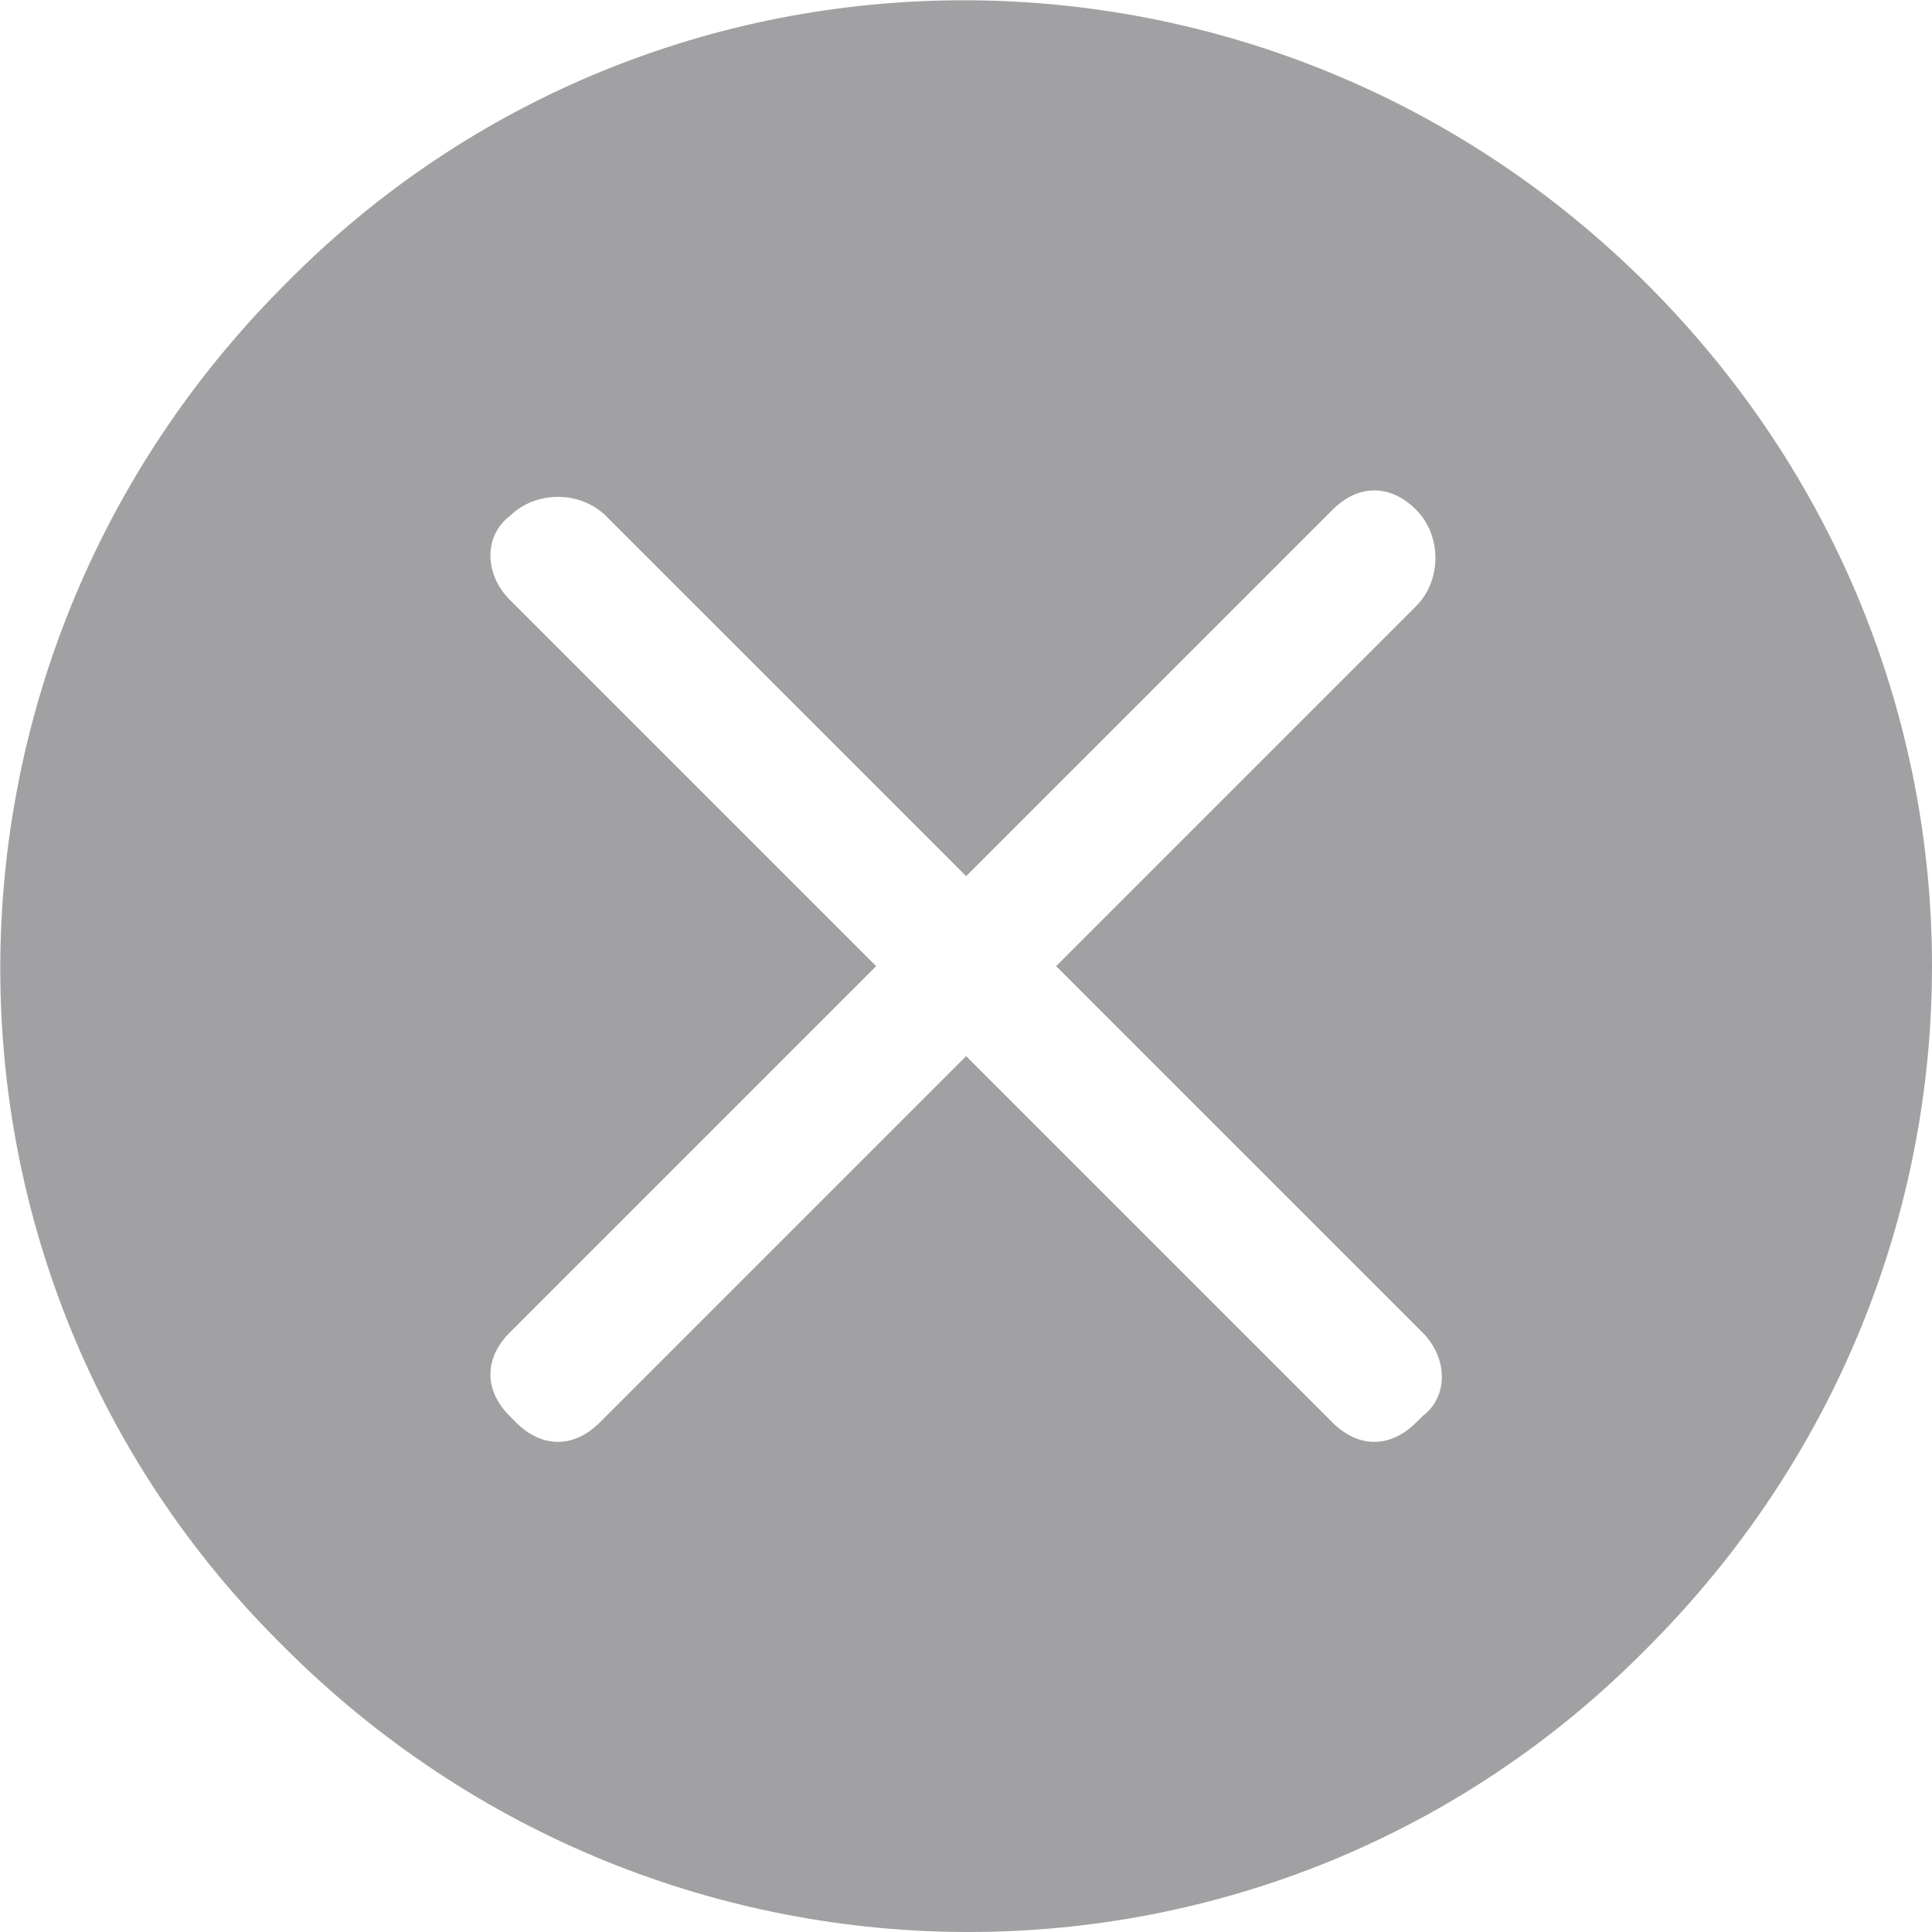<?xml version="1.0" encoding="UTF-8"?>
<svg width="14px" height="14px" viewBox="0 0 14 14" version="1.1" xmlns="http://www.w3.org/2000/svg" xmlns:xlink="http://www.w3.org/1999/xlink">
    <title>清除备份</title>
    <g id="移动端" stroke="none" stroke-width="1" fill="none" fill-rule="evenodd">
        <g id="首页/轨迹分析（重点人员状态）" transform="translate(-315, -653)" fill-rule="nonzero">
            <g id="清除备份" transform="translate(315, 653)">
                <rect id="矩形" fill="#000000" opacity="0" x="0.014" y="0.014" width="13.986" height="13.986"></rect>
                <path d="M11.939,2.063 C9.19,-0.685 4.765,-0.685 2.063,2.063 C-0.685,4.812 -0.685,9.237 2.063,11.939 C4.812,14.687 9.237,14.687 11.939,11.939 C14.687,9.19 14.687,4.812 11.939,2.063 Z M10.308,10.262 L10.262,10.308 C10.075,10.495 9.843,10.495 9.656,10.308 L7.001,7.653 L4.346,10.308 C4.159,10.495 3.927,10.495 3.74,10.308 L3.694,10.262 C3.507,10.075 3.507,9.843 3.694,9.656 L6.349,7.001 L3.694,4.346 C3.507,4.159 3.507,3.88 3.694,3.74 C3.88,3.554 4.206,3.554 4.392,3.74 L7.001,6.349 L9.656,3.694 C9.843,3.507 10.075,3.507 10.262,3.694 C10.448,3.88 10.448,4.206 10.262,4.392 L7.653,7.001 L10.308,9.656 C10.495,9.843 10.495,10.122 10.308,10.262 L10.308,10.262 Z" id="形状" fill="#A1A1A4"></path>
            </g>
        </g>
    </g>
</svg>